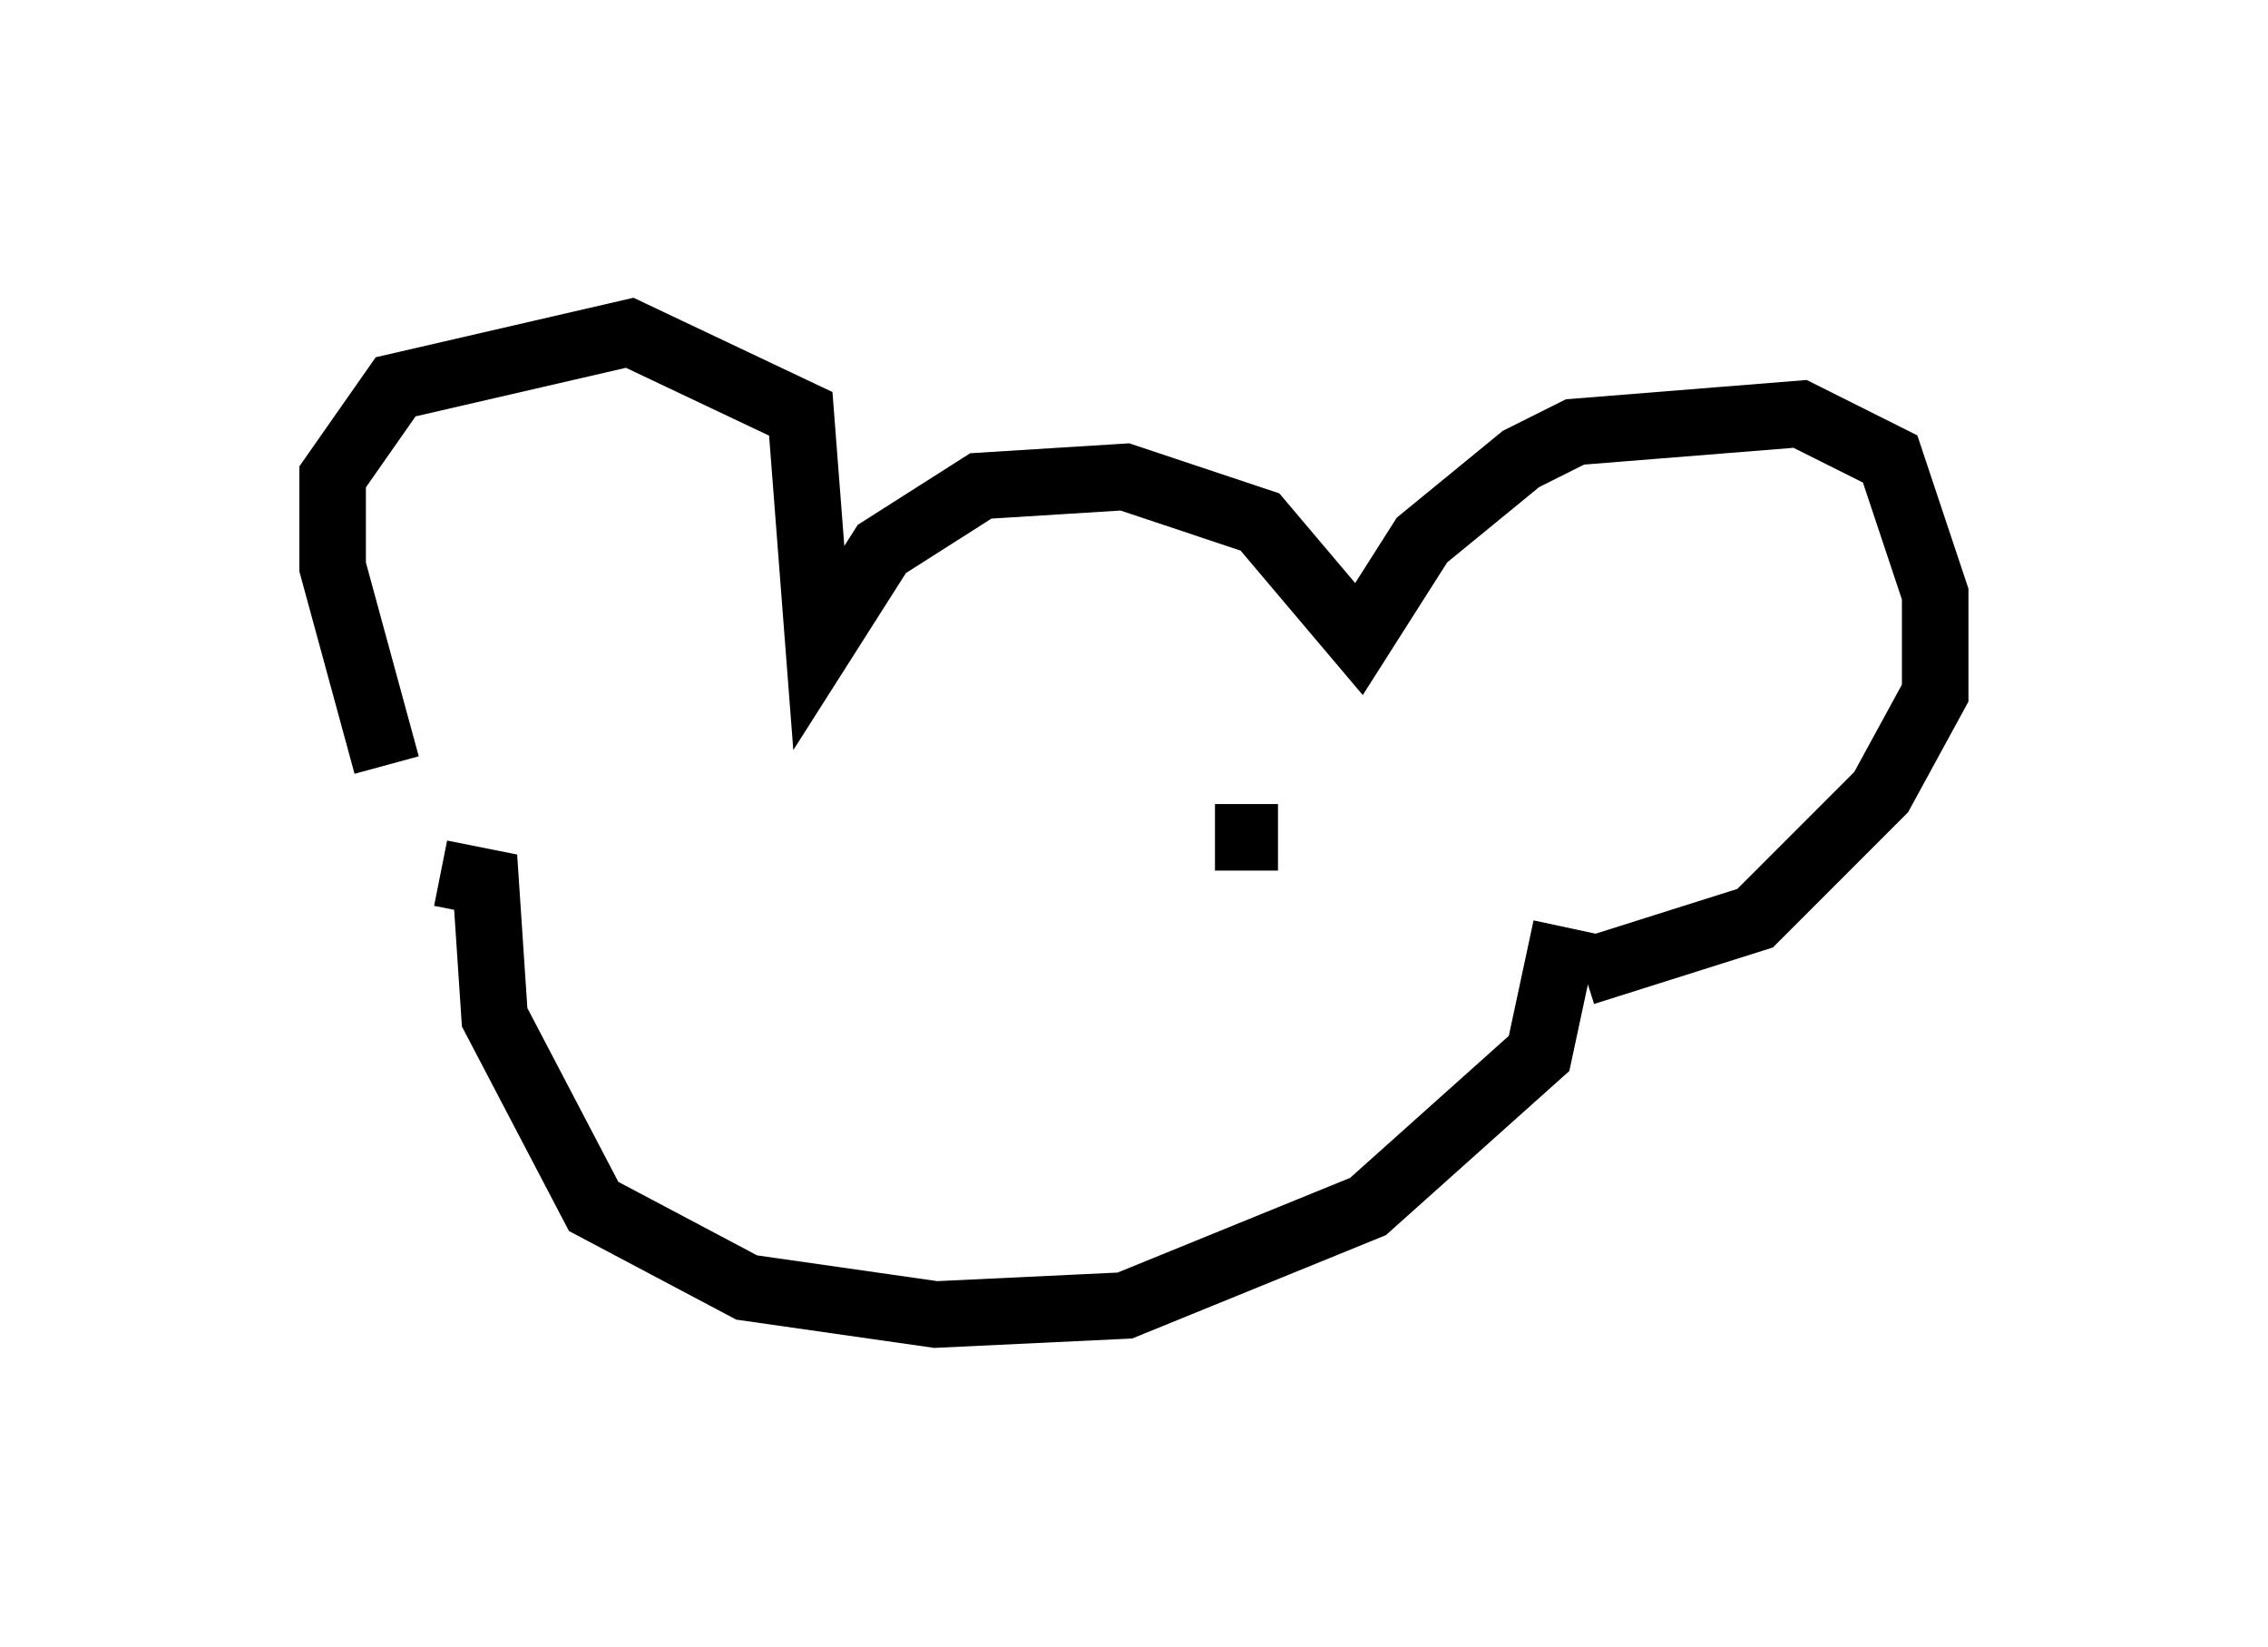 <?xml version="1.0" encoding="utf-8" ?>
<svg baseProfile="full" height="24.75" version="1.1" width="34.086" xmlns="http://www.w3.org/2000/svg" xmlns:ev="http://www.w3.org/2001/xml-events" xmlns:xlink="http://www.w3.org/1999/xlink"><defs /><rect fill="white" height="24.75" width="34.086" x="0" y="0" /><path d="M6.894, 12.848 m-1.083, -1.353 l-0.812, -2.977 0.0, -1.353 l0.947, -1.353 3.518, -0.812 l2.571, 1.218 0.271, 3.518 l0.947, -1.488 1.488, -0.947 l2.165, -0.135 2.03, 0.677 l1.488, 1.759 0.947, -1.488 l1.488, -1.218 0.812, -0.406 l3.383, -0.271 1.353, 0.677 l0.677, 2.03 0.0, 1.488 l-0.812, 1.488 -1.894, 1.894 l-2.571, 0.812 m-17.185, -1.488 l0.677, 0.135 0.135, 2.03 l1.488, 2.842 2.3, 1.218 l2.842, 0.406 2.842, -0.135 l3.654, -1.488 2.571, -2.3 l0.406, -1.894 m-4.33, -1.624 l0.0, 0.0 m0.0, 0.271 l-0.947, 0.0 m-5.277, -0.677 " fill="none" stroke="black" stroke-width="1" /></svg>